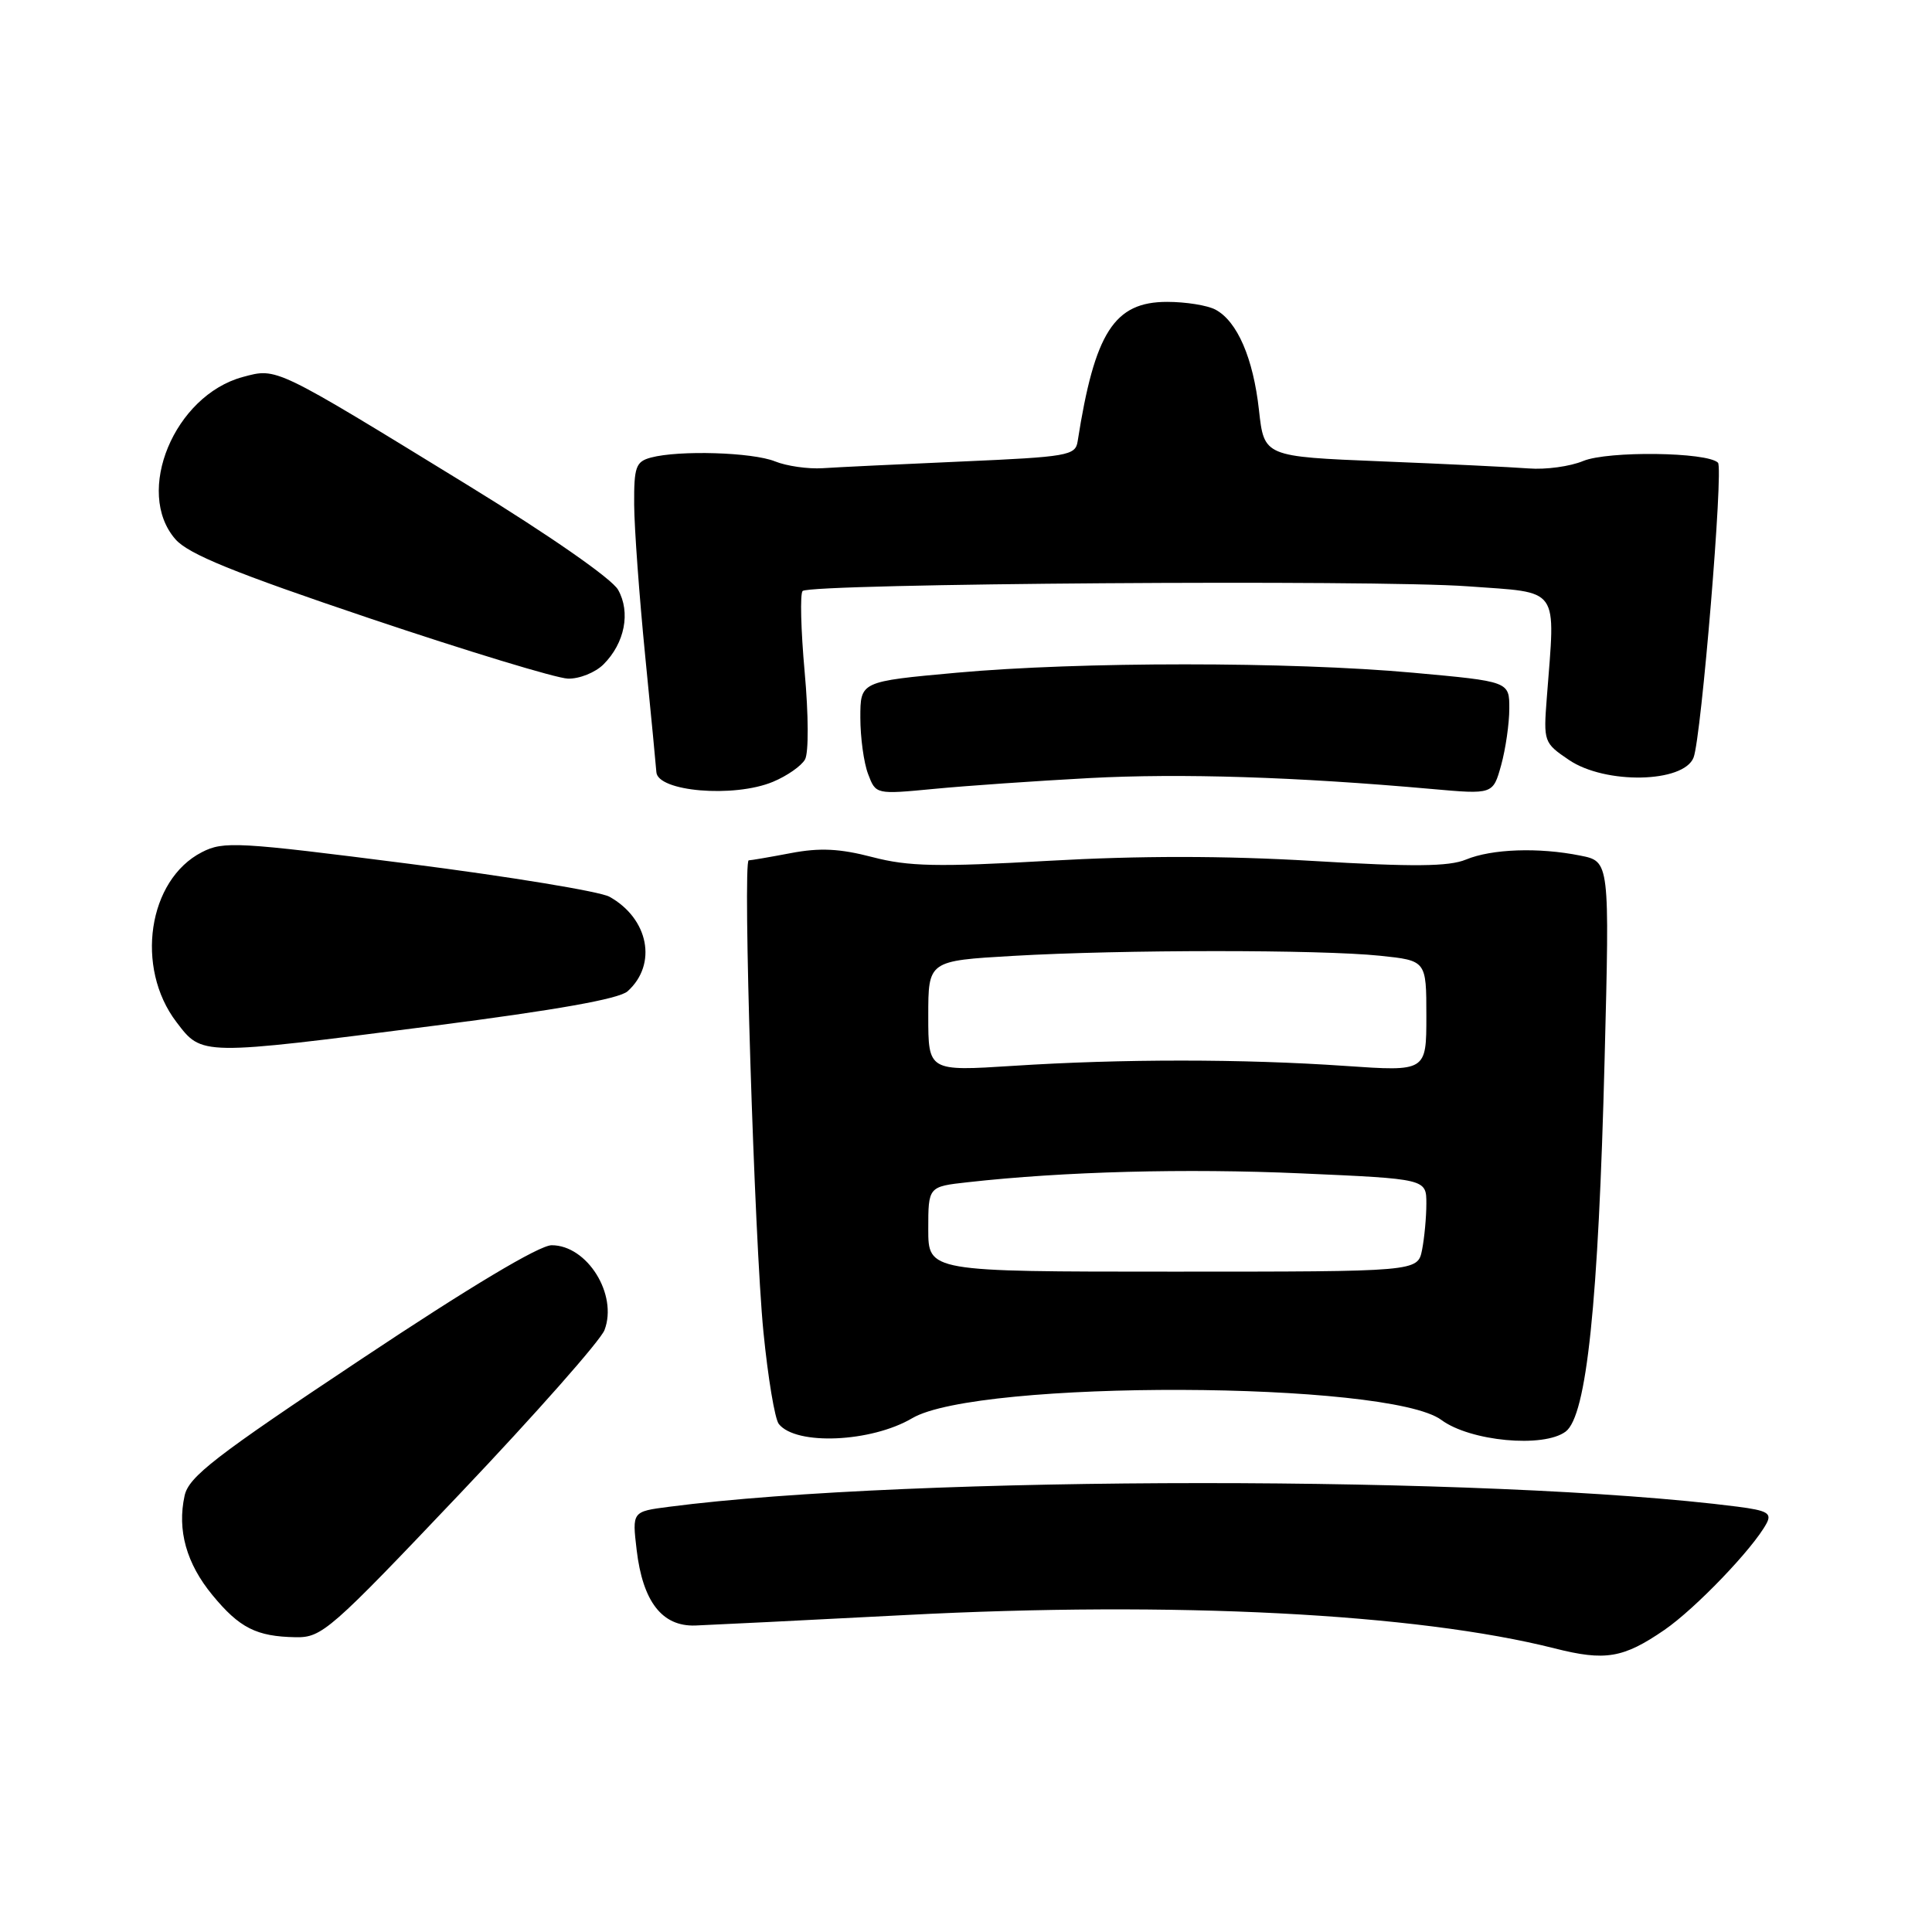 <?xml version="1.0" encoding="UTF-8" standalone="no"?>
<!DOCTYPE svg PUBLIC "-//W3C//DTD SVG 1.1//EN" "http://www.w3.org/Graphics/SVG/1.1/DTD/svg11.dtd" >
<svg xmlns="http://www.w3.org/2000/svg" xmlns:xlink="http://www.w3.org/1999/xlink" version="1.1" viewBox="0 0 256 256">
 <g >
 <path fill="currentColor"
d=" M 220.55 215.97 C 224.66 213.14 232.30 205.18 234.07 201.87 C 234.80 200.51 234.18 200.15 230.22 199.64 C 197.65 195.47 120.75 195.48 88.63 199.66 C 83.76 200.29 83.76 200.29 84.36 205.38 C 85.17 212.23 87.73 215.53 92.12 215.39 C 93.98 215.32 106.53 214.70 120.00 214.00 C 155.63 212.14 187.70 213.79 206.00 218.42 C 212.71 220.12 215.09 219.72 220.55 215.97 Z  M 60.99 197.87 C 70.98 187.35 79.58 177.61 80.10 176.24 C 81.89 171.54 77.81 165.00 73.10 165.00 C 71.47 165.00 62.27 170.50 47.83 180.12 C 28.46 193.00 25.01 195.67 24.46 198.19 C 23.46 202.75 24.70 207.18 28.15 211.36 C 31.73 215.71 33.98 216.85 39.17 216.94 C 42.66 217.00 43.72 216.07 60.99 197.87 Z  M 120.87 187.92 C 129.56 182.79 183.98 182.97 190.99 188.15 C 194.81 190.98 204.53 191.89 207.46 189.69 C 210.24 187.60 211.80 172.70 212.62 140.32 C 213.29 114.14 213.29 114.14 209.39 113.37 C 203.89 112.26 197.66 112.48 194.24 113.90 C 191.99 114.83 187.27 114.88 173.97 114.08 C 162.21 113.38 150.94 113.38 138.98 114.06 C 124.20 114.90 120.39 114.82 115.60 113.57 C 111.27 112.44 108.63 112.31 104.80 113.04 C 102.01 113.57 99.50 114.00 99.21 114.00 C 98.39 114.00 99.96 164.42 101.16 176.50 C 101.76 182.55 102.67 188.04 103.20 188.69 C 105.48 191.56 115.44 191.12 120.87 187.92 Z  M 57.49 135.92 C 73.77 133.83 82.03 132.36 83.16 131.35 C 87.13 127.78 85.96 121.72 80.75 118.82 C 79.51 118.13 67.55 116.16 54.17 114.45 C 31.48 111.55 29.62 111.44 26.75 112.92 C 19.61 116.58 17.87 128.21 23.38 135.43 C 26.79 139.91 26.45 139.90 57.49 135.92 Z  M 102.43 103.59 C 104.28 102.82 106.19 101.49 106.67 100.63 C 107.16 99.75 107.14 94.74 106.62 89.02 C 106.12 83.48 106.00 78.67 106.35 78.31 C 107.35 77.31 182.17 76.78 194.50 77.69 C 206.87 78.60 206.10 77.51 204.96 92.45 C 204.51 98.29 204.56 98.44 207.90 100.70 C 212.71 103.96 223.11 103.75 224.41 100.37 C 225.44 97.68 228.39 62.05 227.64 61.31 C 226.22 59.89 213.08 59.73 209.79 61.08 C 208.05 61.81 204.80 62.25 202.56 62.07 C 200.33 61.90 191.53 61.47 183.00 61.13 C 167.50 60.50 167.50 60.50 166.82 54.34 C 166.06 47.46 163.95 42.58 161.06 41.03 C 160.00 40.46 157.12 40.00 154.65 40.00 C 147.64 40.00 145.05 44.03 142.79 58.50 C 142.50 60.36 141.45 60.54 127.49 61.15 C 119.24 61.51 110.92 61.91 109.00 62.04 C 107.08 62.16 104.23 61.76 102.68 61.13 C 99.69 59.93 89.99 59.63 86.25 60.63 C 84.25 61.17 84.00 61.86 84.03 66.87 C 84.05 69.96 84.71 79.03 85.50 87.00 C 86.29 94.97 86.95 101.85 86.97 102.28 C 87.07 104.89 97.26 105.75 102.43 103.59 Z  M 144.33 103.10 C 156.53 102.45 171.71 102.94 189.67 104.54 C 197.83 105.27 197.83 105.27 198.91 101.39 C 199.50 99.25 199.99 95.88 199.99 93.90 C 200.00 90.30 200.00 90.30 187.25 89.14 C 170.92 87.66 143.08 87.66 126.75 89.14 C 114.00 90.30 114.00 90.30 114.00 95.09 C 114.00 97.72 114.46 101.09 115.03 102.57 C 116.05 105.27 116.05 105.27 123.78 104.53 C 128.02 104.12 137.27 103.48 144.33 103.10 Z  M 79.97 88.03 C 82.79 85.21 83.58 81.13 81.90 78.15 C 81.08 76.69 72.85 70.96 62.00 64.30 C 36.27 48.51 36.73 48.73 32.18 49.95 C 23.10 52.40 17.78 65.21 23.25 71.46 C 24.98 73.43 30.98 75.87 49.00 81.94 C 61.93 86.29 73.74 89.88 75.25 89.92 C 76.76 89.97 78.89 89.11 79.97 88.03 Z  M 123.00 162.87 C 123.00 157.23 123.00 157.23 128.25 156.65 C 140.96 155.23 157.08 154.80 172.43 155.48 C 189.00 156.21 189.00 156.21 189.00 159.48 C 189.00 161.28 188.74 164.04 188.43 165.62 C 187.85 168.50 187.85 168.50 155.43 168.50 C 123.00 168.50 123.00 168.50 123.00 162.87 Z  M 123.00 134.63 C 123.00 127.31 123.00 127.31 134.25 126.66 C 148.71 125.82 174.95 125.82 182.85 126.64 C 189.00 127.28 189.00 127.28 189.00 134.63 C 189.00 141.98 189.00 141.98 178.25 141.24 C 164.63 140.30 148.64 140.30 134.25 141.23 C 123.00 141.95 123.00 141.95 123.00 134.63 Z "/>
</g>
</svg>